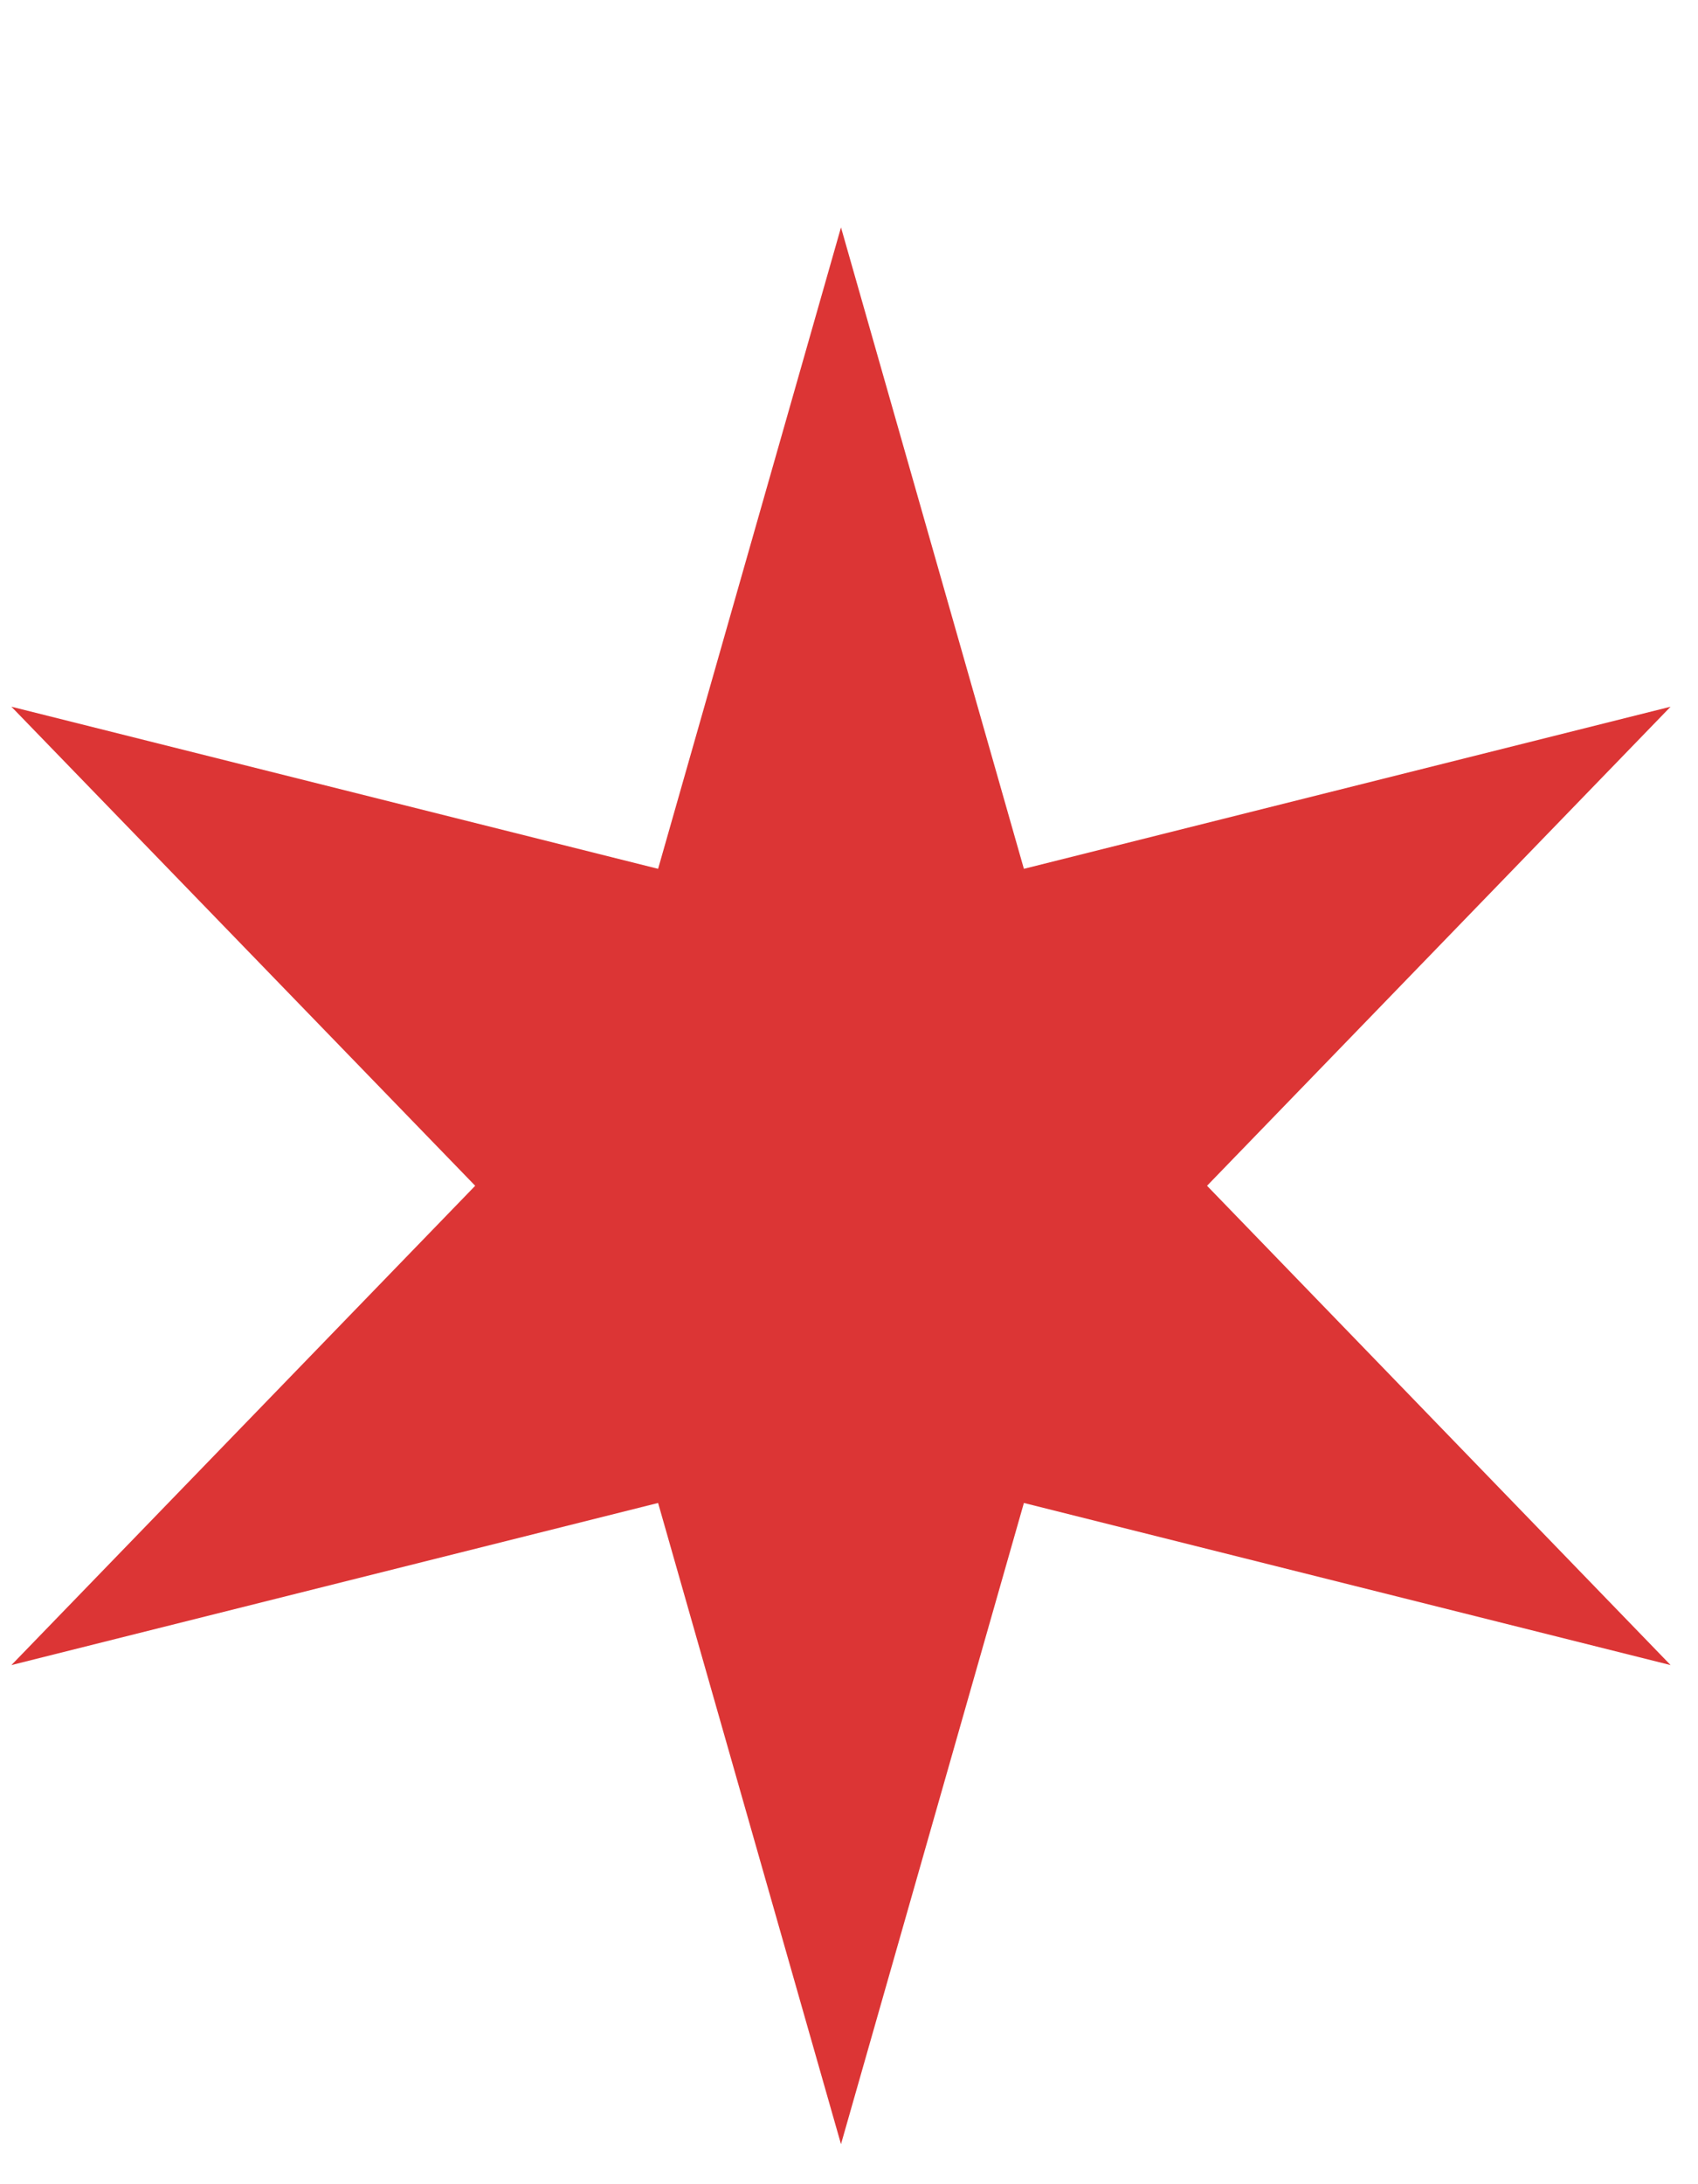 <svg width="7" height="9" viewBox="0 0 7 9" fill="none" xmlns="http://www.w3.org/2000/svg">
<path d="M3.467 0.937L4.221 3.58L6.887 2.912L4.976 4.886L6.887 6.861L4.221 6.193L3.467 8.835L2.713 6.193L0.047 6.861L1.959 4.886L0.047 2.912L2.713 3.58L3.467 0.937Z" fill="#DC3535"/>
</svg>
